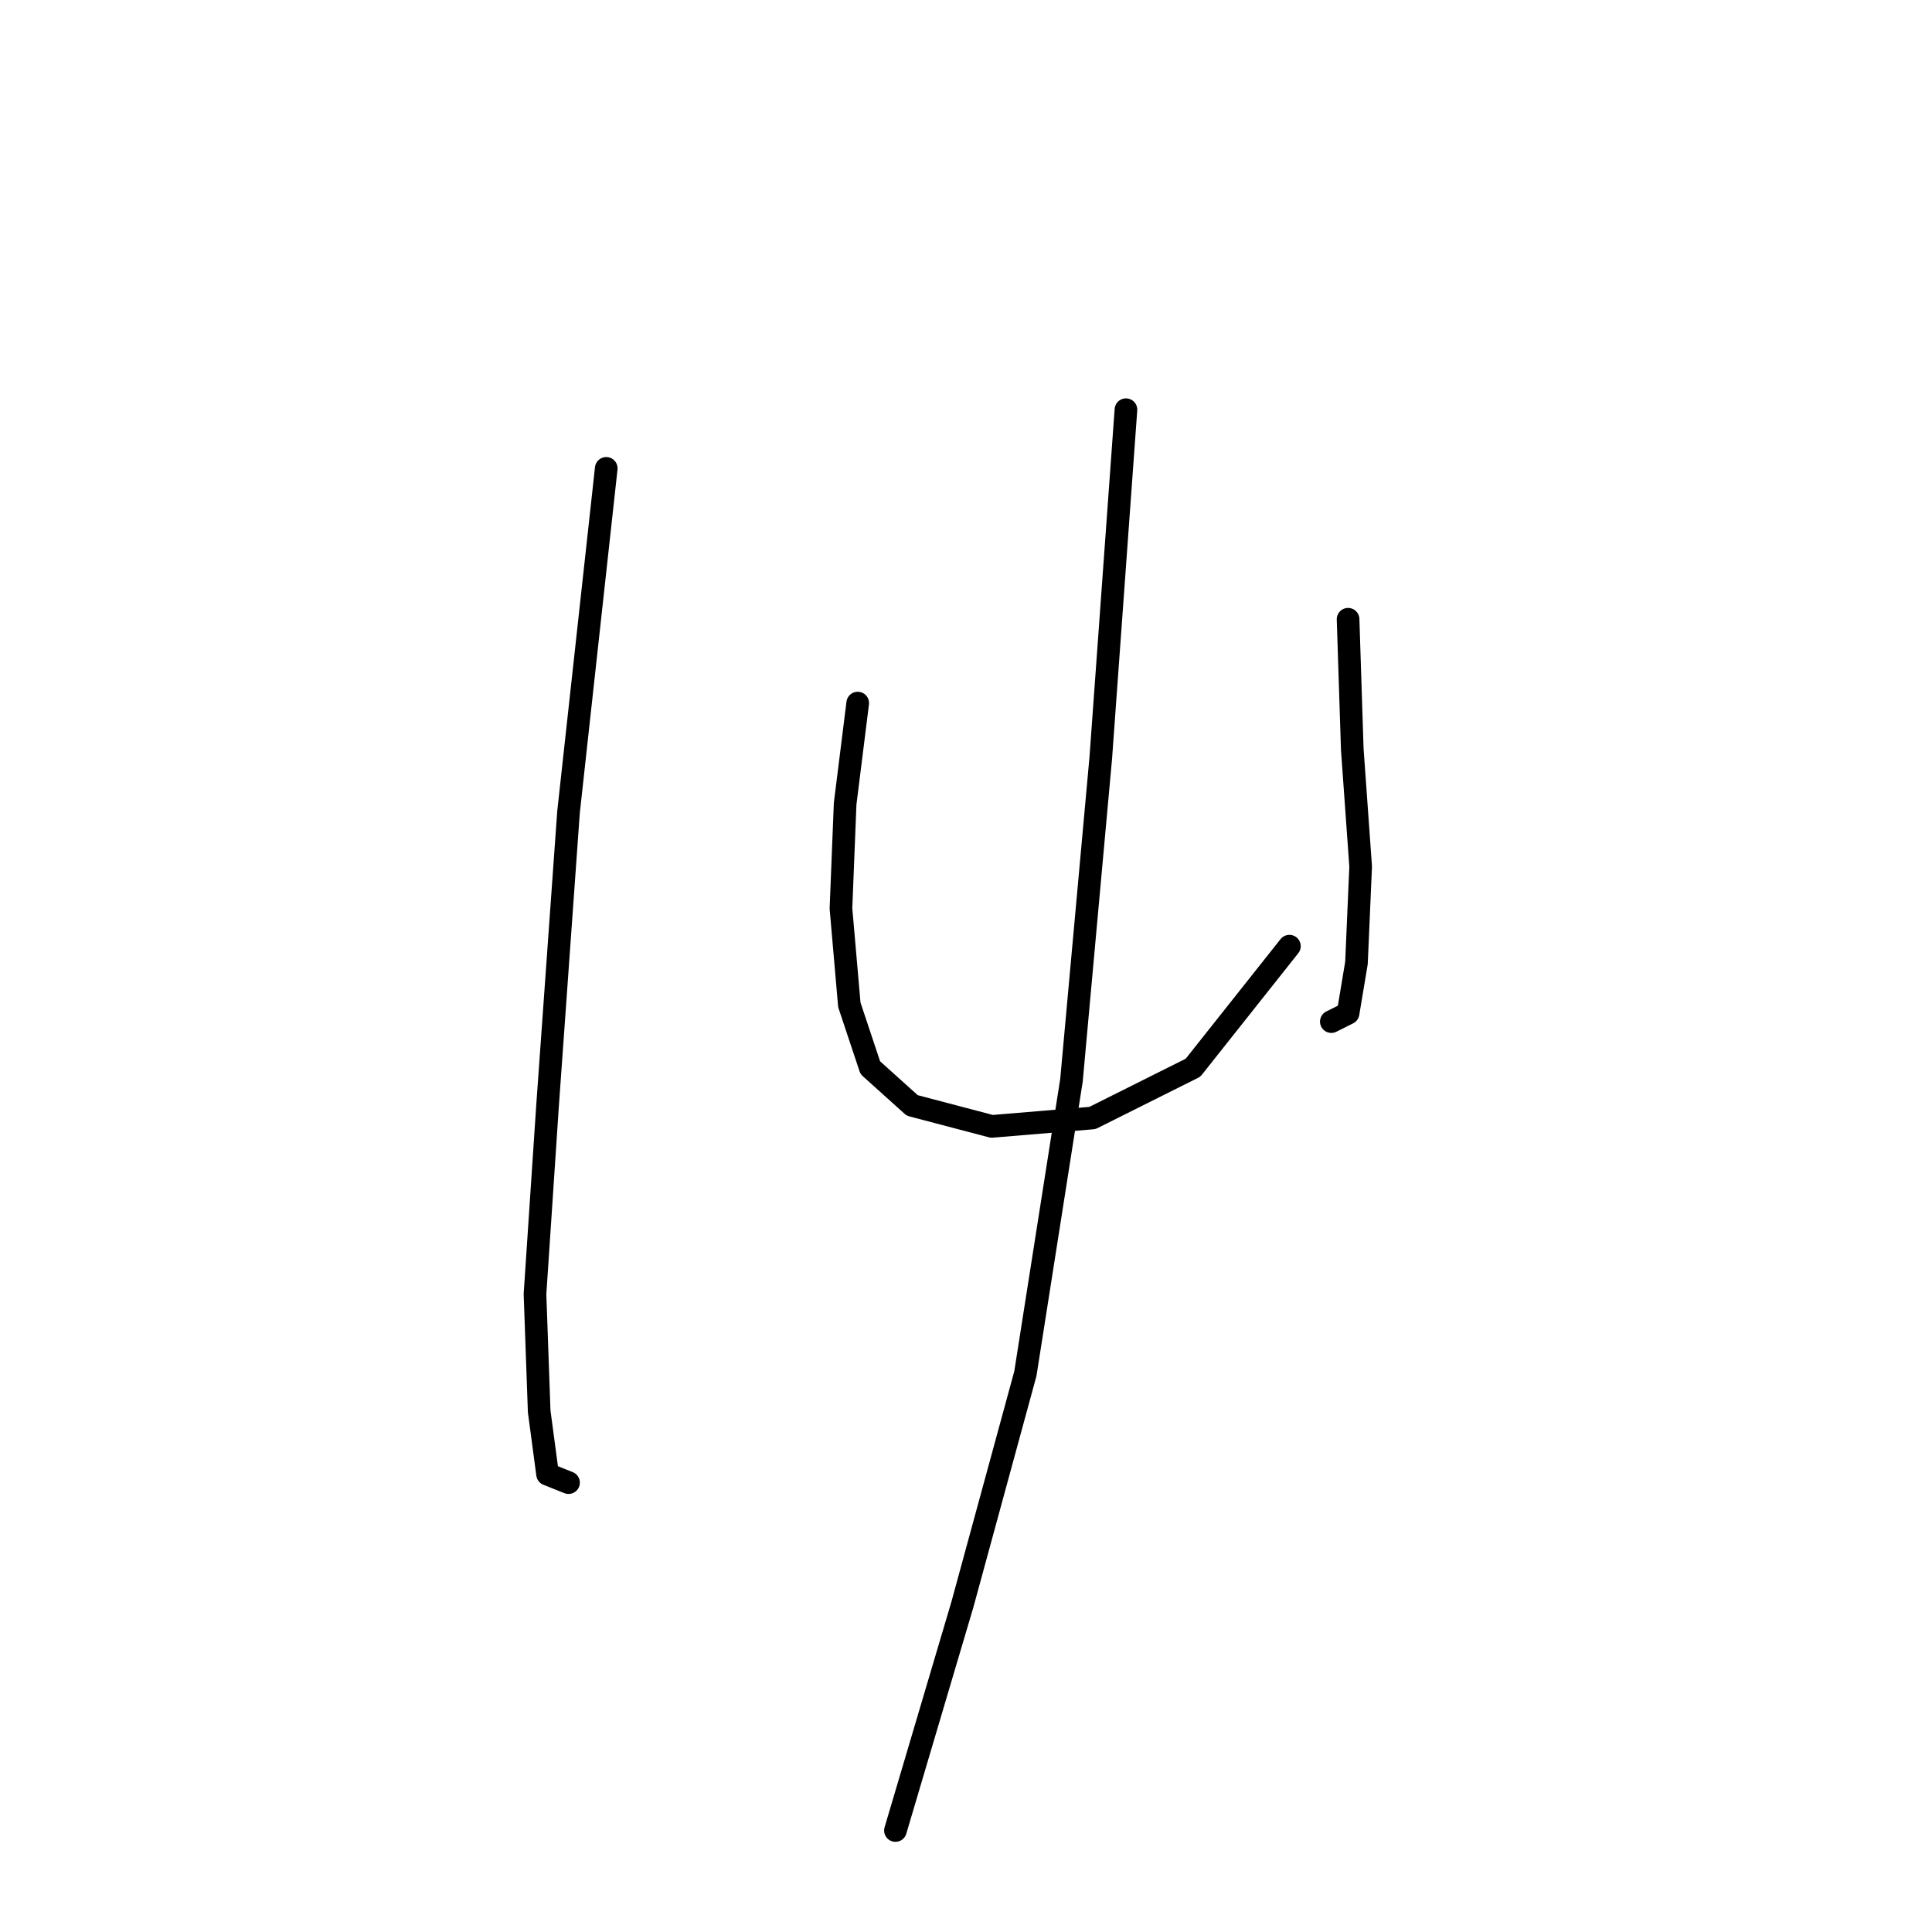 <?xml version="1.0" standalone="no"?>
    <svg width="256" height="256" xmlns="http://www.w3.org/2000/svg" version="1.1">
    <polyline stroke="black" stroke-width="3" stroke-linecap="round" fill="transparent" stroke-linejoin="round" points="80.331 62.061 75.333 107.6 72.556 146.475 70.89 171.466 71.445 187.016 72.556 195.346 75.333 196.457 75.333 196.457 " />
        <polyline stroke="black" stroke-width="3" stroke-linecap="round" fill="transparent" stroke-linejoin="round" points="113.652 93.161 111.986 106.49 111.431 120.373 112.541 133.146 115.318 141.477 120.872 146.475 131.423 149.252 144.752 148.141 158.08 141.477 170.853 125.372 170.853 125.372 " />
        <polyline stroke="black" stroke-width="3" stroke-linecap="round" fill="transparent" stroke-linejoin="round" points="178.628 82.054 179.183 99.27 180.294 114.82 179.739 127.593 178.628 134.257 176.407 135.368 176.407 135.368 " />
        <polyline stroke="black" stroke-width="3" stroke-linecap="round" fill="transparent" stroke-linejoin="round" points="149.194 54.286 145.862 100.381 141.975 143.143 135.866 182.017 127.536 212.562 118.65 242.551 118.65 242.551 " />
        </svg>